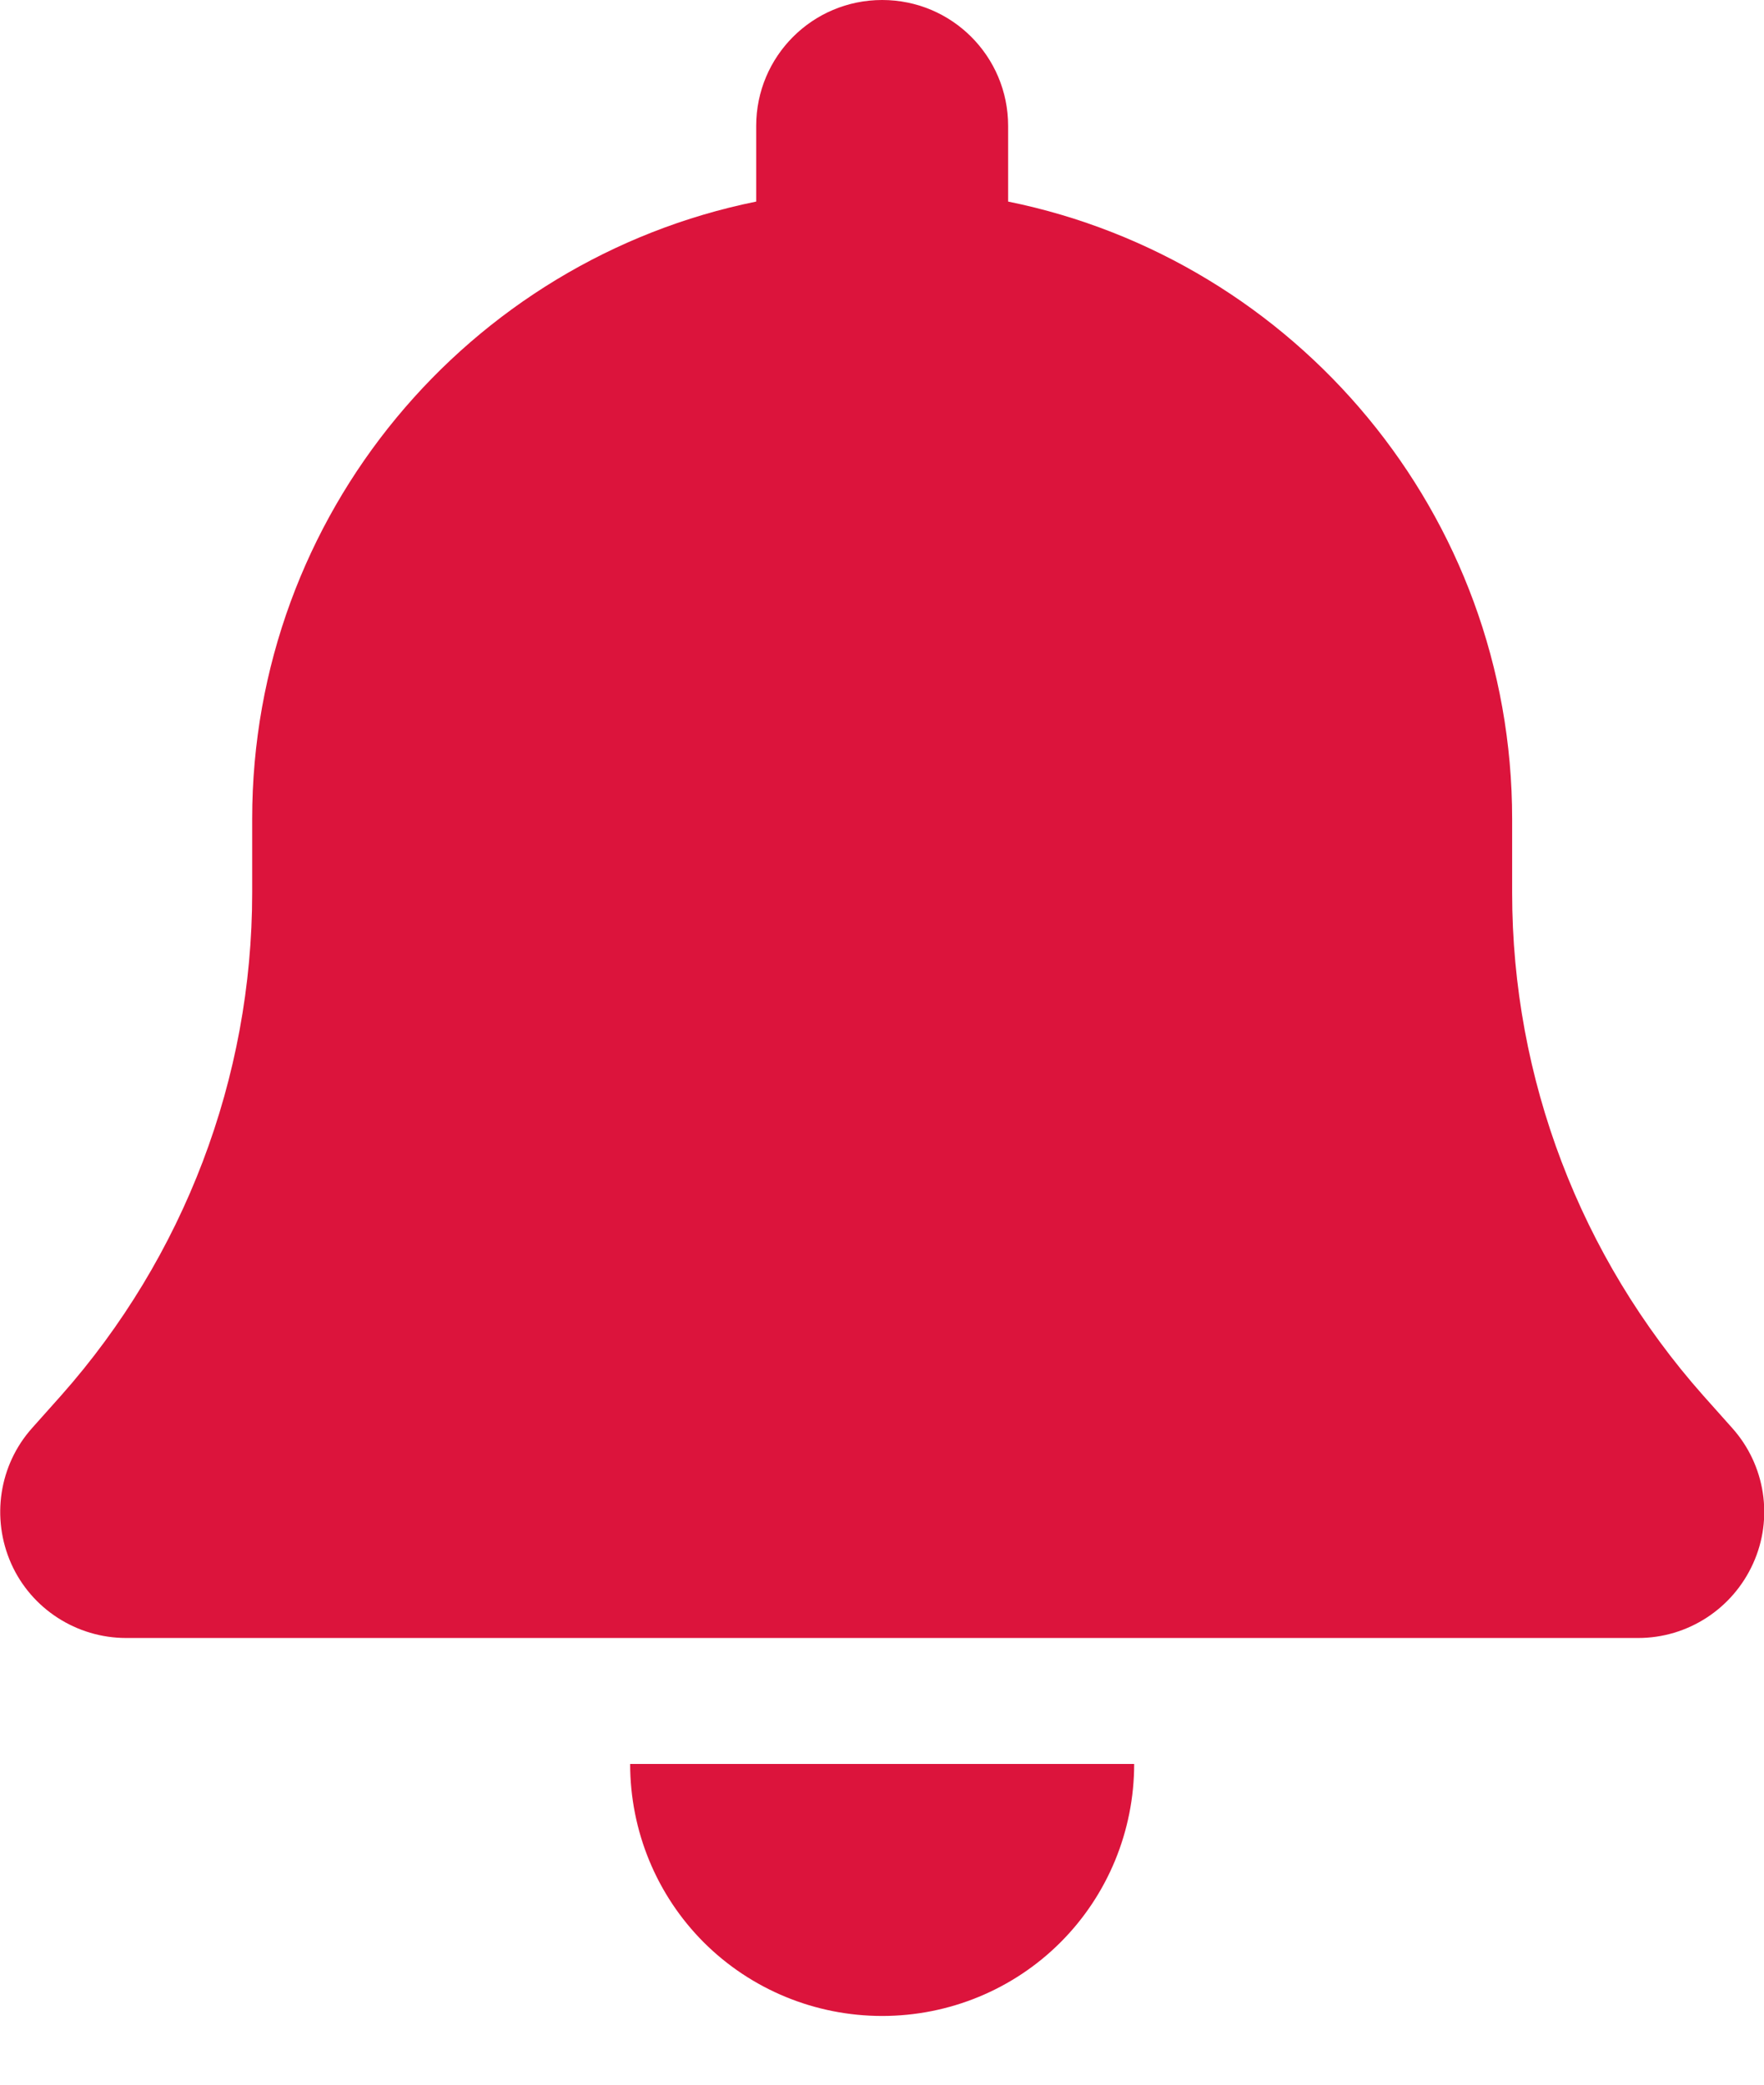 <svg width="22" height="26" viewBox="0 0 22 26" fill="none" xmlns="http://www.w3.org/2000/svg">
<g clip-path="url(#clip0_661_1923)">
<path d="M11.002 0C10.133 0 9.431 0.702 9.431 1.571V2.514C5.846 3.241 3.145 6.413 3.145 10.214V11.137C3.145 13.445 2.295 15.675 0.763 17.404L0.4 17.811C-0.013 18.273 -0.111 18.936 0.139 19.5C0.39 20.065 0.955 20.429 1.573 20.429H20.431C21.049 20.429 21.609 20.065 21.864 19.5C22.12 18.936 22.017 18.273 21.604 17.811L21.241 17.404C19.709 15.675 18.859 13.45 18.859 11.137V10.214C18.859 6.413 16.158 3.241 12.573 2.514V1.571C12.573 0.702 11.871 0 11.002 0ZM13.226 24.225C13.816 23.635 14.145 22.835 14.145 22H11.002H7.859C7.859 22.835 8.188 23.635 8.777 24.225C9.367 24.814 10.167 25.143 11.002 25.143C11.837 25.143 12.637 24.814 13.226 24.225Z" fill="#DC143C"/>
</g>
<defs>
<clipPath id="clip0_661_1923">
<rect width="22" height="25.143" fill="white"/>
</clipPath>
</defs>
</svg>
